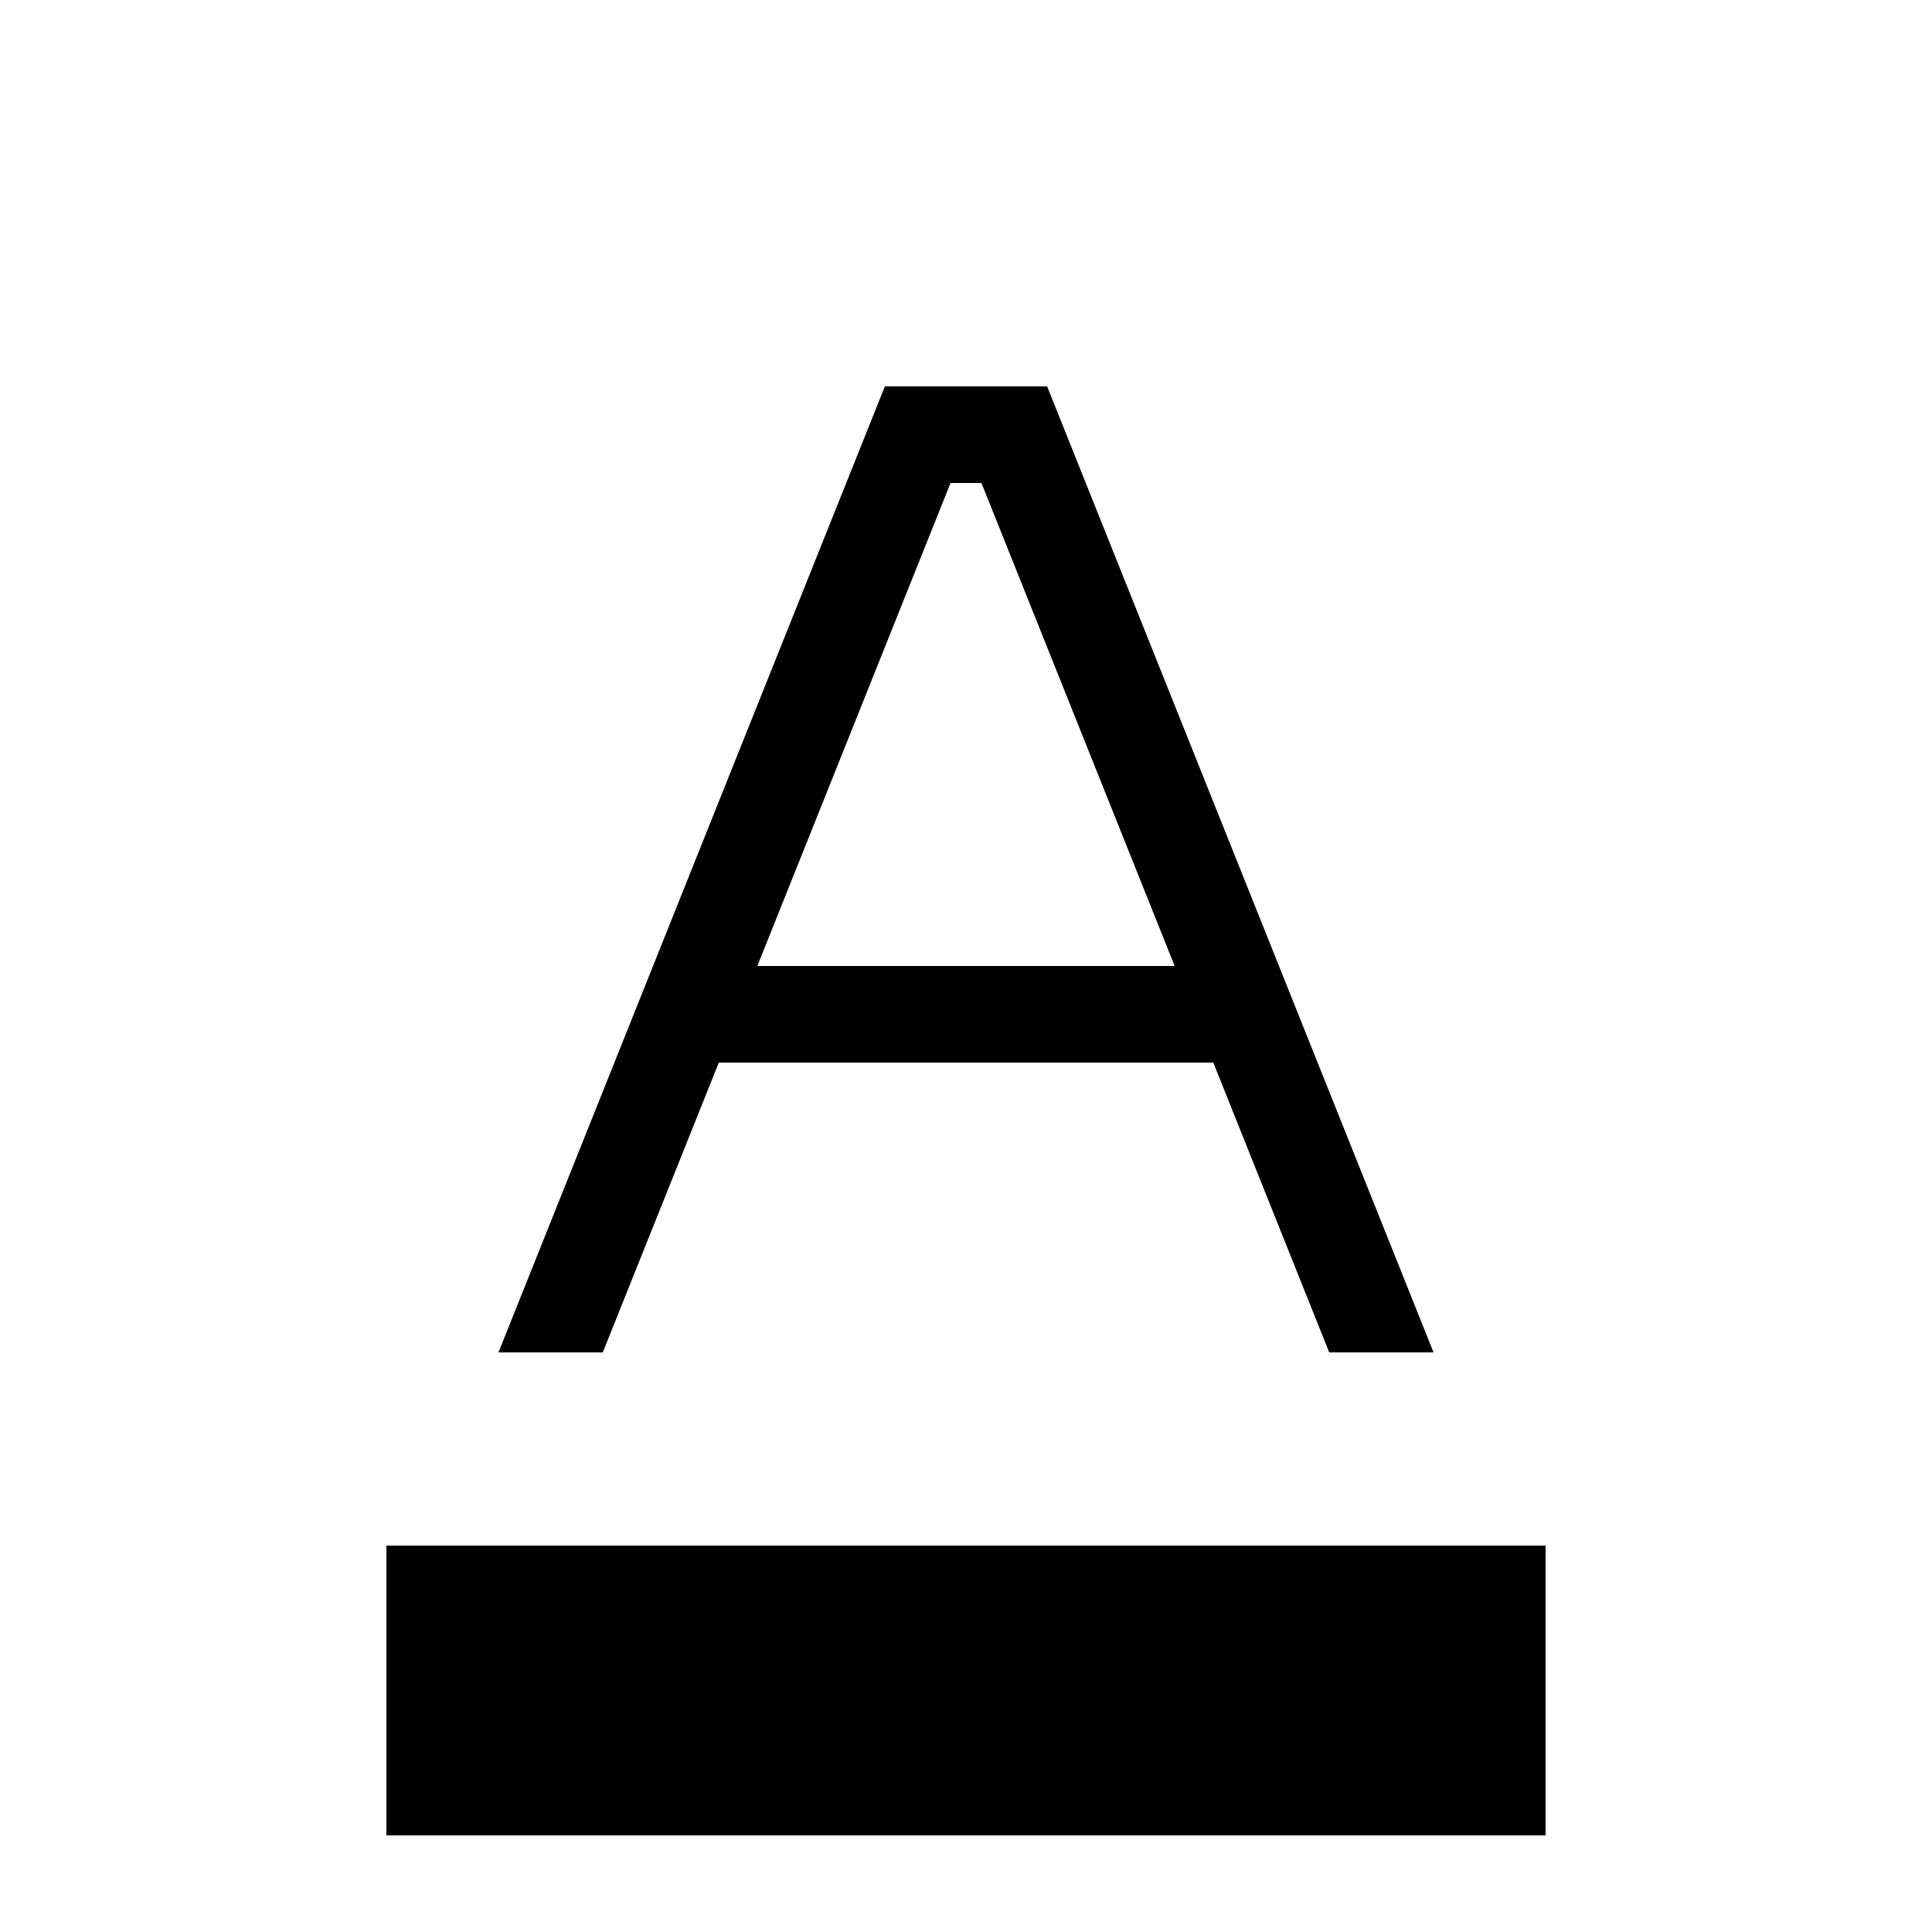 <svg xmlns="http://www.w3.org/2000/svg" width="20" height="20" viewBox="0 0 20 20">
  <path fill-rule="evenodd" d="M16,16 L16,19 L4,19 L4,16 L16,16 Z M10.84,4 L14.84,14 L13.76,14 L12.56,11 L7.441,11 L6.24,14 L5.16,14 L9.16,4 L10.84,4 Z M10.16,5 L9.84,5 L7.84,10 L12.16,10 L10.16,5 Z"/>
</svg>
